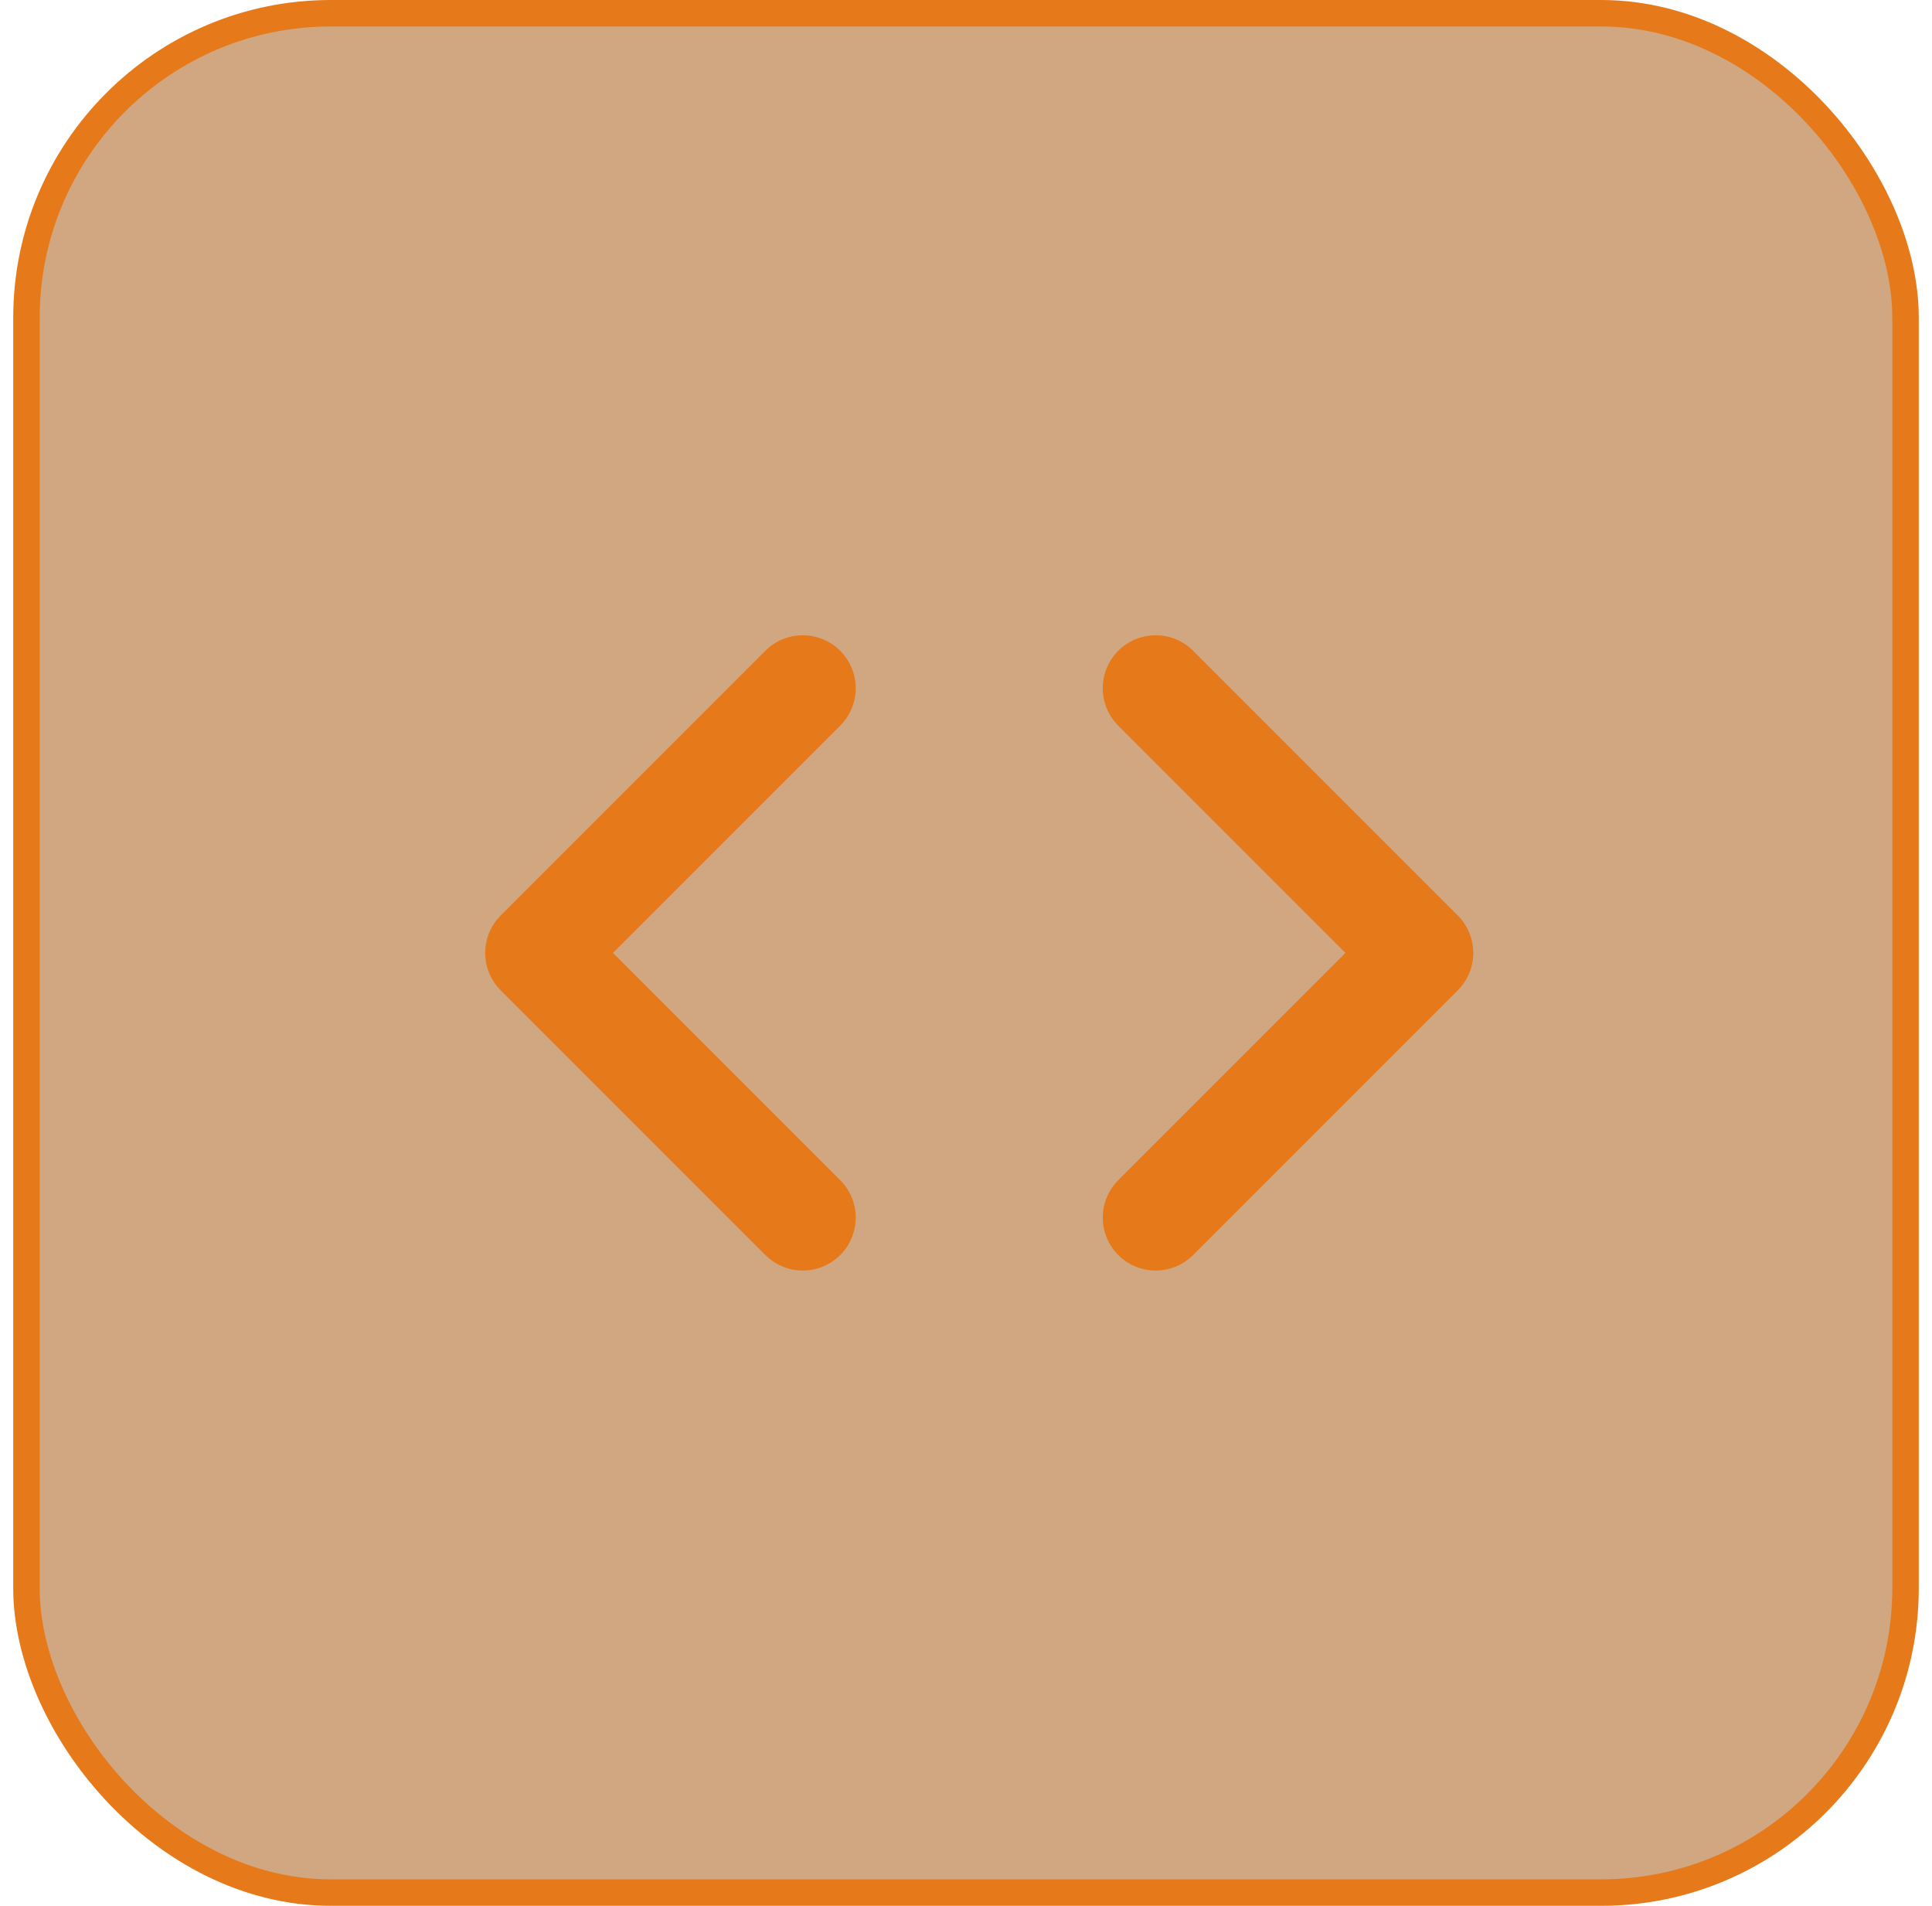 <svg width="73" height="72" viewBox="0 0 73 72" fill="none" xmlns="http://www.w3.org/2000/svg">
<rect x="1" y="0.5" width="71" height="71" rx="11.5" fill="#A55005" fill-opacity="0.5"/>
<rect x="1" y="0.5" width="71" height="71" rx="11.5" stroke="#E67919"/>
<path d="M43.667 46L53.667 36L43.667 26" stroke="#E67919" stroke-width="4" stroke-linecap="round" stroke-linejoin="round"/>
<path d="M30.333 26L20.333 36L30.333 46" stroke="#E67919" stroke-width="4" stroke-linecap="round" stroke-linejoin="round"/>
</svg>
